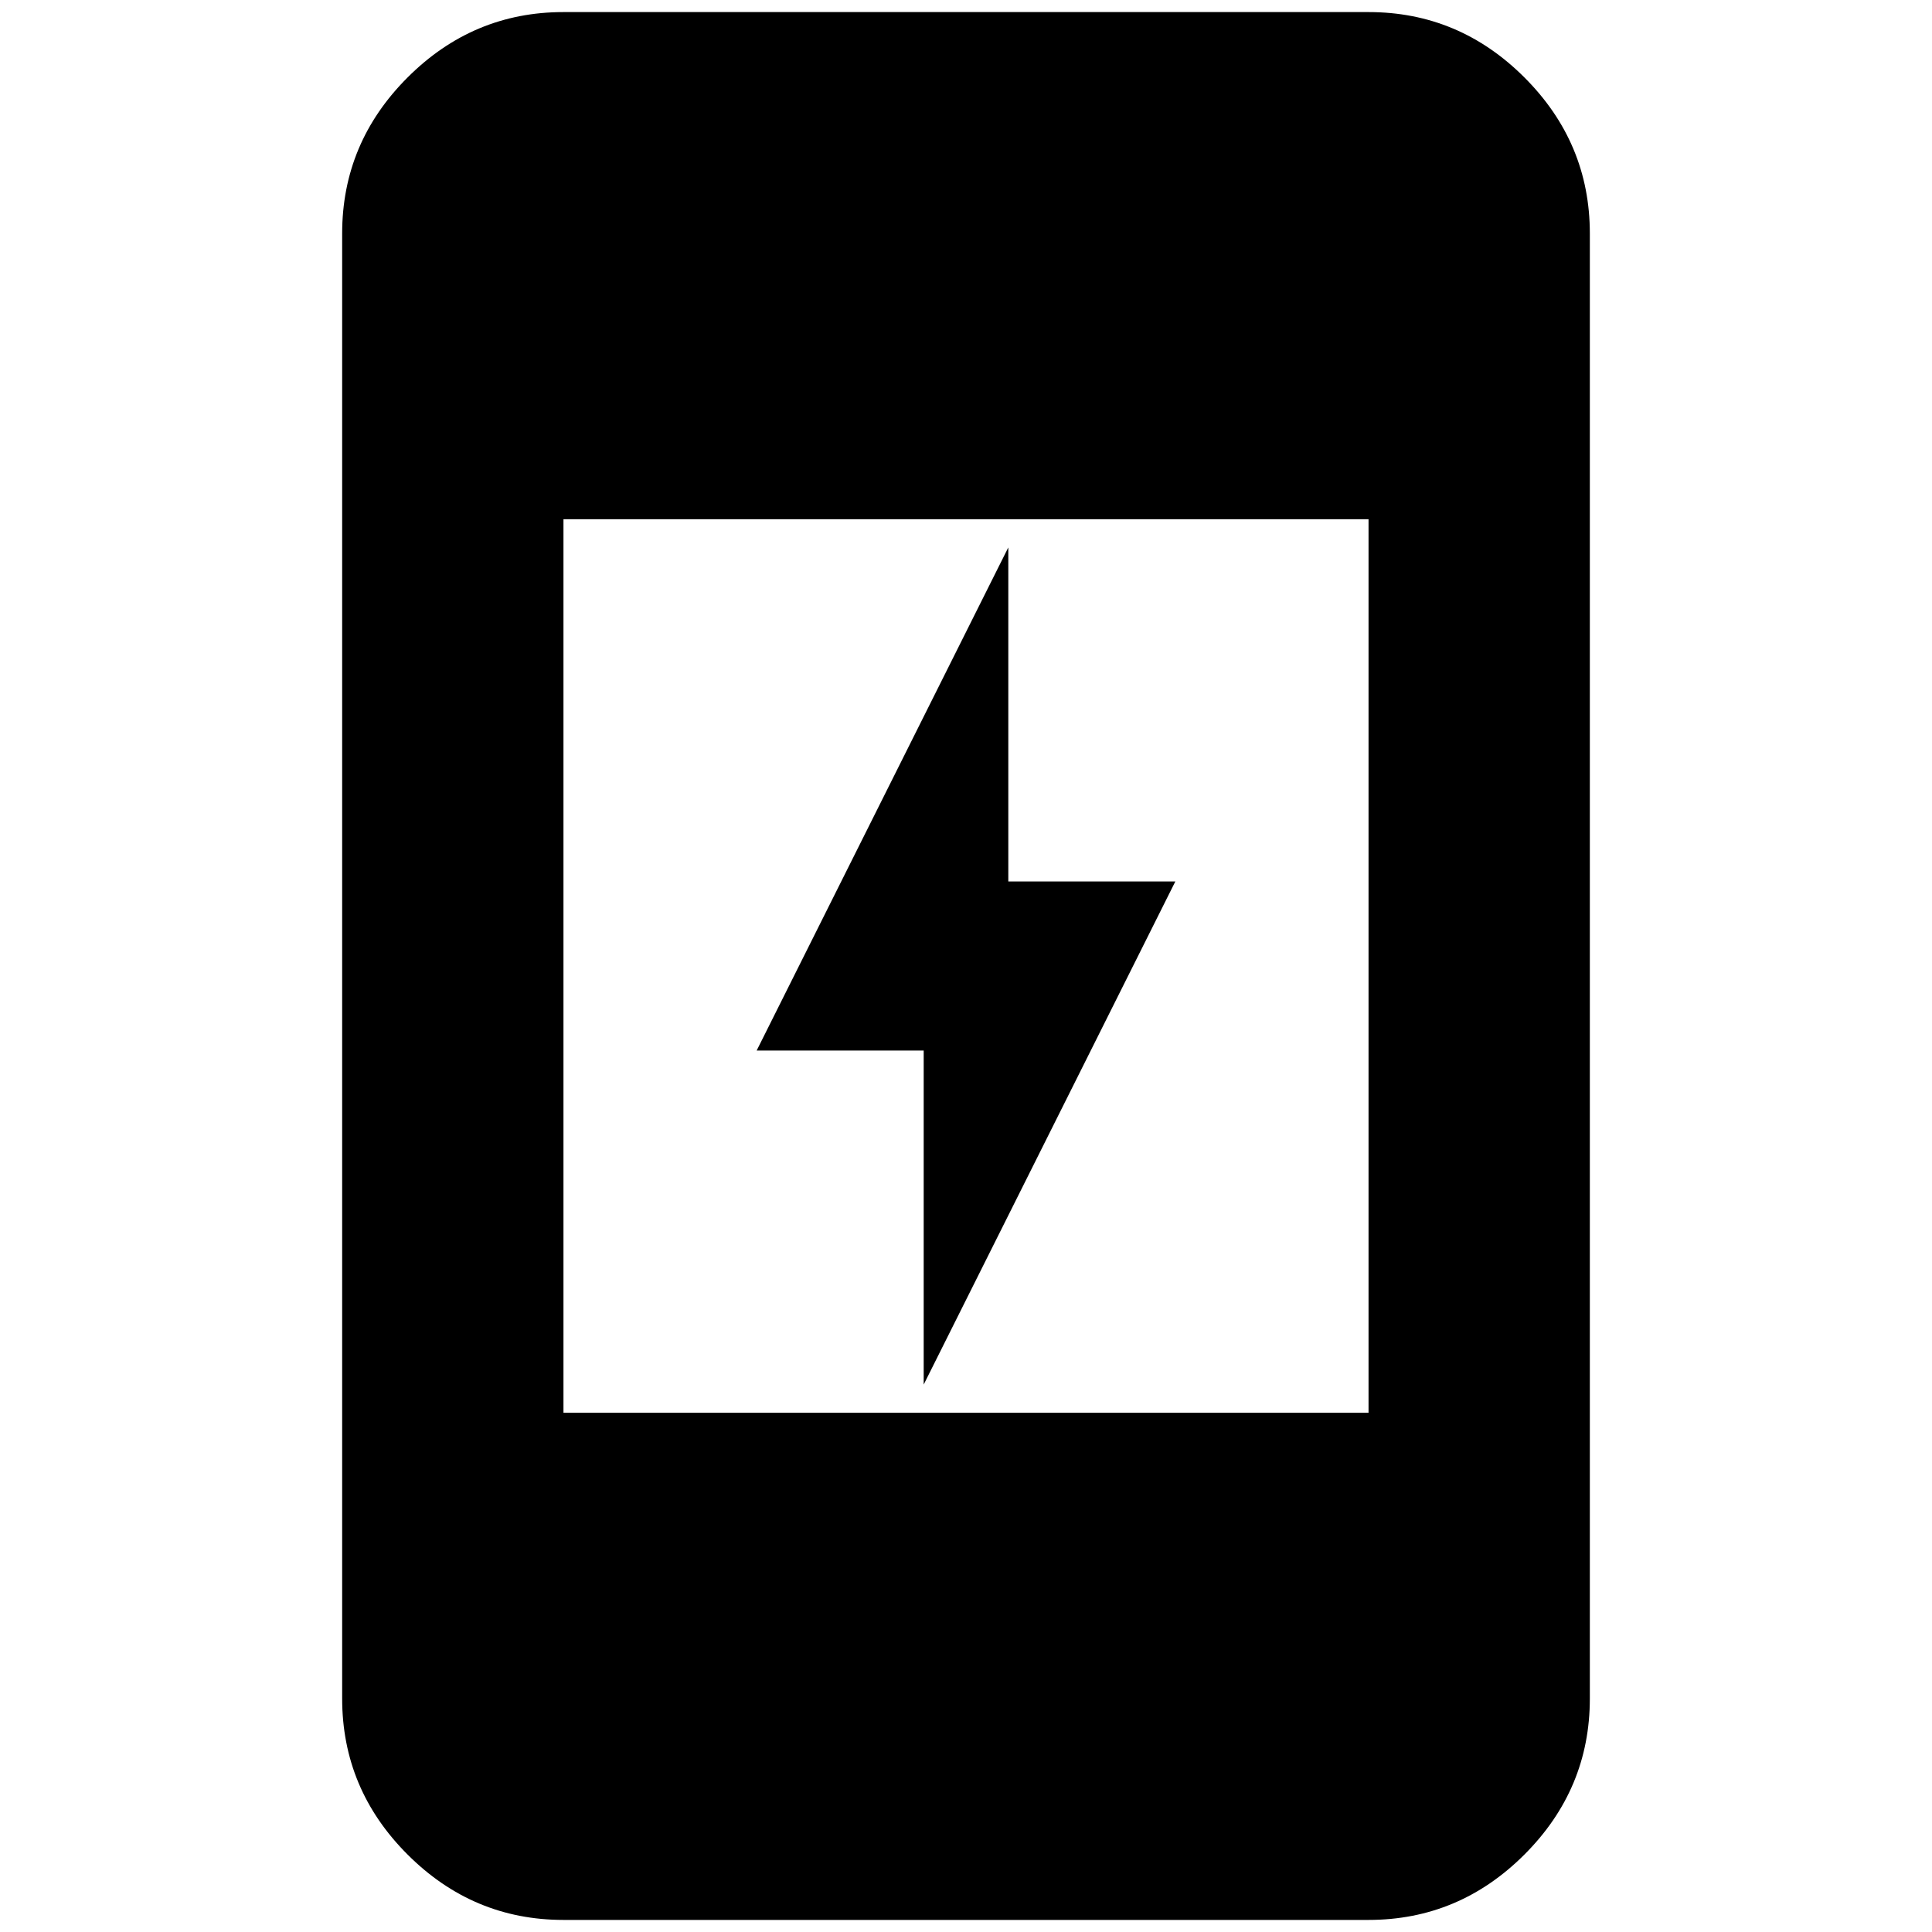 <svg xmlns="http://www.w3.org/2000/svg" height="20" width="20"><path d="M9.562 14.333v-3.458H7.833l2.605-5.208v3.458h1.729Zm-3.729.292h8.334v-9.25H5.833Zm0 5.25q-.937 0-1.614-.677t-.677-1.615V2.417q0-.938.677-1.615T5.833.125h8.334q.937 0 1.614.677t.677 1.615v15.166q0 .938-.677 1.615t-1.614.677Z"/></svg>